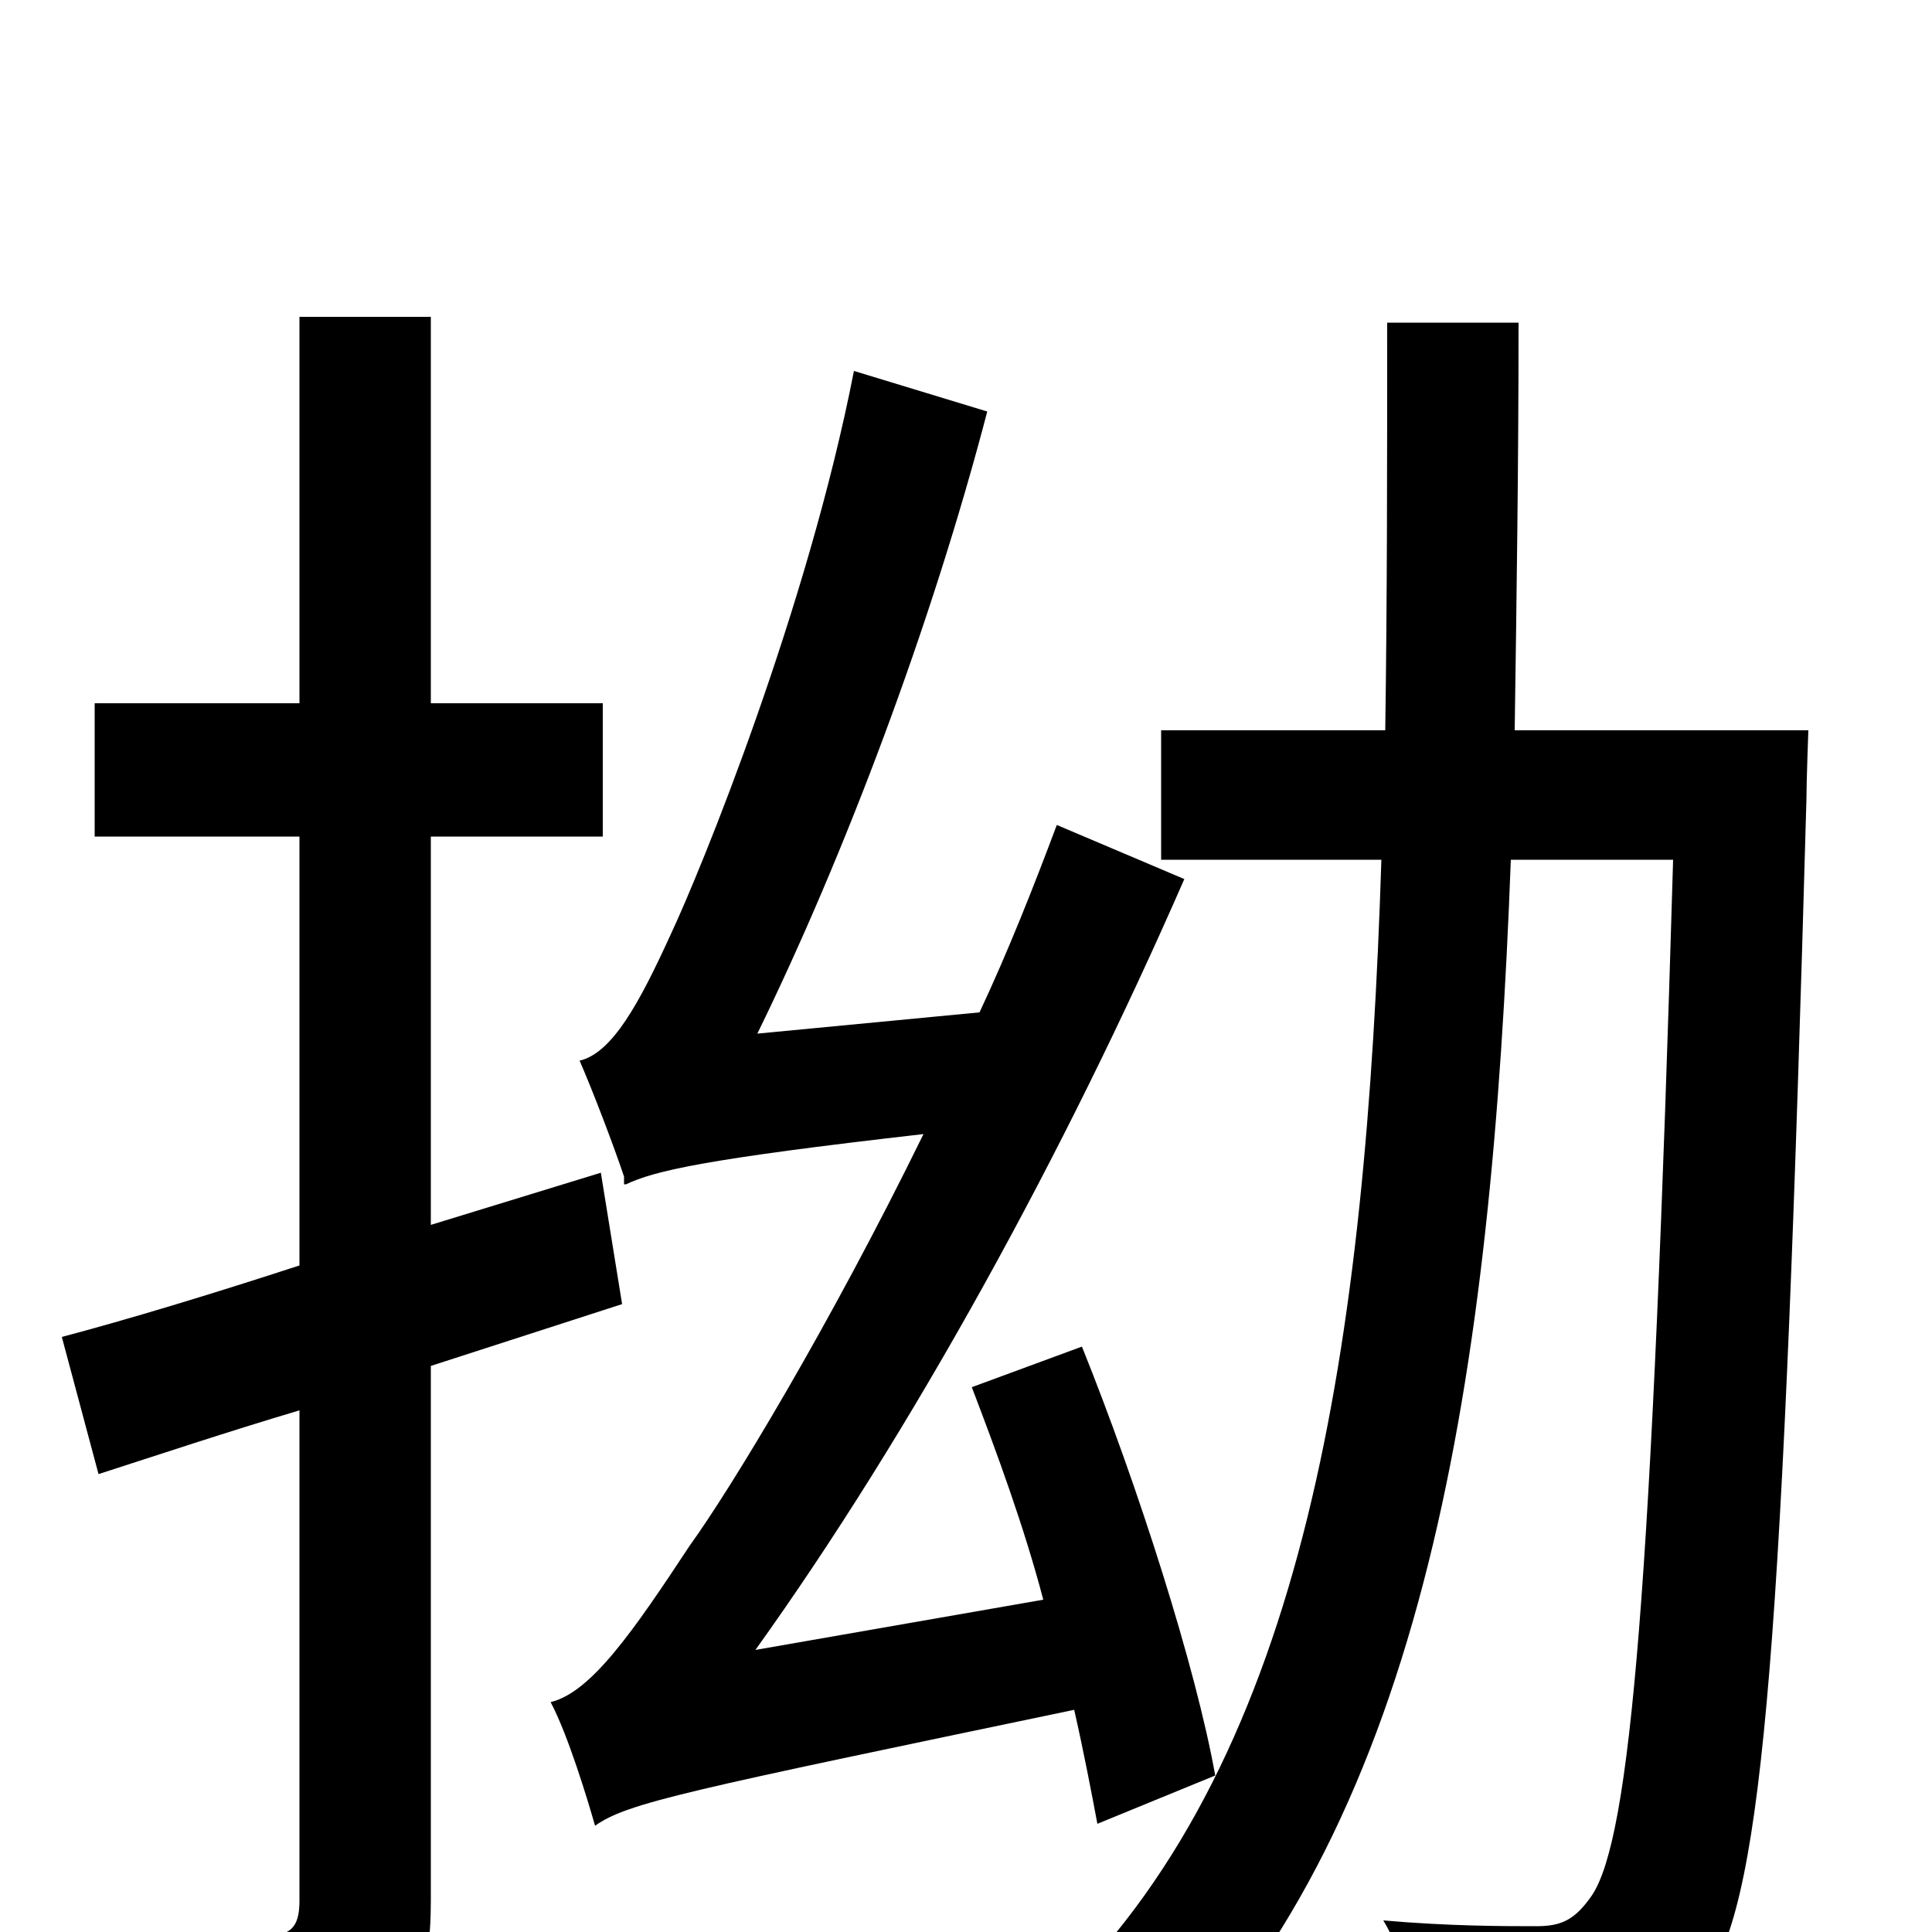 <svg xmlns="http://www.w3.org/2000/svg" viewBox="0 -1000 1000 1000">
	<path fill="#000000" d="M322 -325L311 -393L223 -366V-567H312V-636H223V-836H155V-636H49V-567H155V-345C109 -330 66 -317 32 -308L51 -237C82 -247 118 -259 155 -270V-16C155 -2 150 2 137 2C126 2 87 2 44 1C54 22 63 51 65 69C128 70 166 67 189 55C214 44 223 24 223 -16V-293ZM629 -81C619 -137 589 -231 560 -303L503 -282C516 -248 530 -210 540 -172L391 -146C472 -259 551 -403 613 -545L547 -573C535 -541 522 -508 507 -476L392 -465C437 -557 482 -676 511 -787L442 -808C418 -685 363 -550 347 -516C331 -481 317 -455 300 -451C307 -435 318 -406 323 -391V-387H324C339 -394 364 -400 478 -413C429 -313 378 -229 357 -200C328 -156 306 -124 285 -119C294 -102 304 -69 308 -55C325 -67 355 -73 556 -115C561 -93 565 -72 568 -56ZM784 -622C785 -691 786 -760 786 -833H718C718 -760 718 -690 717 -622H601V-555H715C707 -304 676 -93 549 32C566 41 590 64 601 78C738 -61 772 -287 782 -555H866C855 -178 844 -49 824 -19C815 -6 808 -3 795 -3C779 -3 750 -3 716 -6C727 12 733 40 734 59C769 61 803 61 826 58C851 55 868 47 884 23C913 -19 923 -155 935 -586C935 -595 936 -622 936 -622Z"/>
</svg>